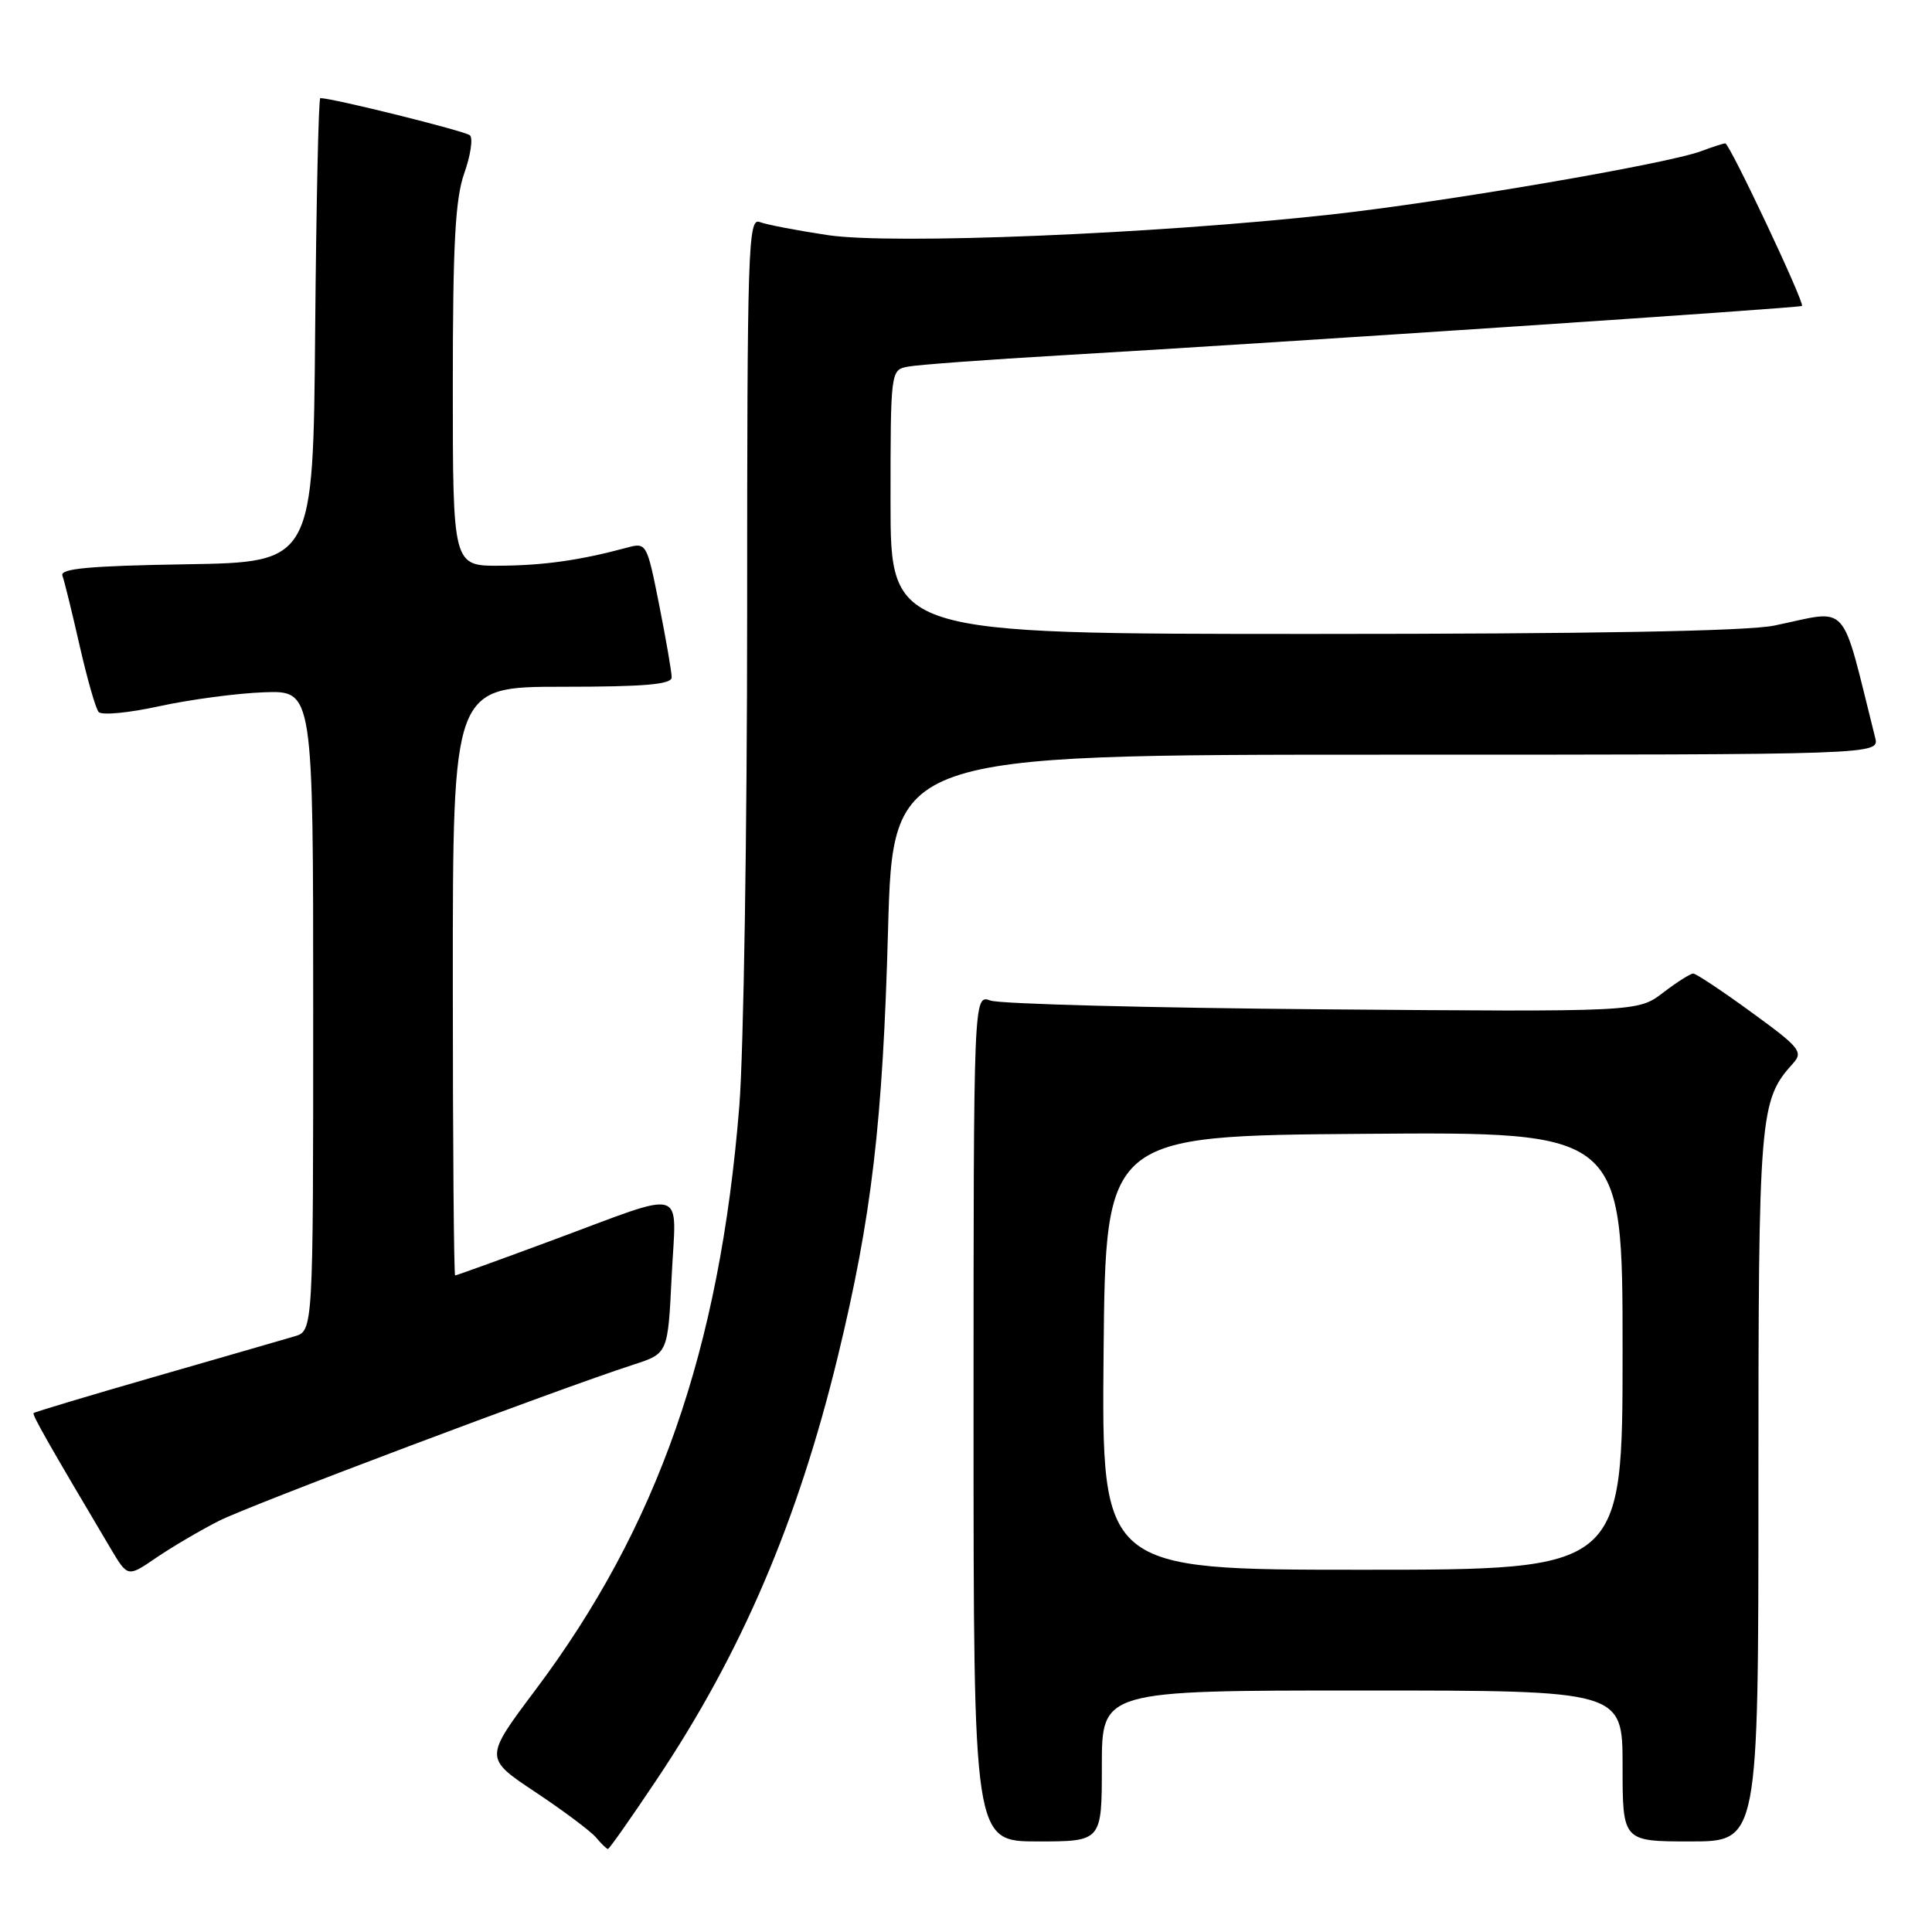 <?xml version="1.0" encoding="UTF-8" standalone="no"?>
<!DOCTYPE svg PUBLIC "-//W3C//DTD SVG 1.1//EN" "http://www.w3.org/Graphics/SVG/1.1/DTD/svg11.dtd" >
<svg xmlns="http://www.w3.org/2000/svg" xmlns:xlink="http://www.w3.org/1999/xlink" version="1.1" viewBox="0 0 256 256">
 <g >
 <path fill="currentColor"
d=" M 87.02 235.80 C 98.25 219.03 105.71 201.58 111.02 179.73 C 115.50 161.26 116.97 148.81 117.67 123.25 C 118.31 100.00 118.31 100.00 183.68 100.00 C 249.04 100.00 249.04 100.00 248.47 97.75 C 243.81 79.20 245.25 80.80 235.11 82.89 C 231.54 83.63 210.91 84.00 173.86 84.00 C 118.00 84.00 118.00 84.00 118.00 66.52 C 118.00 49.19 118.02 49.03 120.25 48.59 C 121.49 48.34 130.82 47.65 141.00 47.06 C 171.04 45.30 238.48 40.80 238.77 40.54 C 239.17 40.18 229.18 19.00 228.61 19.00 C 228.35 19.00 226.93 19.46 225.47 20.01 C 221.07 21.69 191.40 26.77 176.32 28.43 C 152.95 31.01 118.26 32.43 109.72 31.16 C 105.65 30.55 101.57 29.77 100.66 29.42 C 99.13 28.83 99.00 32.79 99.00 81.25 C 99.00 110.10 98.53 139.51 97.96 146.60 C 95.36 178.87 87.15 202.36 70.90 223.99 C 64.17 232.96 64.17 232.96 70.95 237.47 C 74.68 239.95 78.30 242.66 78.99 243.49 C 79.68 244.32 80.39 245.00 80.56 245.00 C 80.73 245.00 83.64 240.86 87.02 235.80 Z  M 146.00 234.00 C 146.00 224.00 146.00 224.00 180.50 224.00 C 215.00 224.00 215.00 224.00 215.00 234.00 C 215.00 244.00 215.00 244.00 224.00 244.00 C 233.00 244.00 233.00 244.00 233.00 196.97 C 233.00 147.49 233.14 145.82 237.59 140.90 C 238.97 139.38 238.48 138.78 232.06 134.12 C 228.20 131.30 224.73 129.00 224.36 129.00 C 223.99 129.00 222.19 130.14 220.36 131.54 C 217.03 134.08 217.03 134.08 175.26 133.74 C 152.29 133.55 132.49 133.03 131.25 132.58 C 129.00 131.77 129.00 131.77 129.00 187.88 C 129.00 244.00 129.00 244.00 137.50 244.00 C 146.00 244.00 146.00 244.00 146.00 234.00 Z  M 29.00 201.53 C 33.16 199.42 73.71 184.14 84.00 180.80 C 88.50 179.34 88.50 179.34 89.00 169.10 C 89.59 157.06 91.40 157.60 73.06 164.39 C 66.22 166.93 60.48 169.00 60.31 169.00 C 60.14 169.00 60.00 151.45 60.00 130.00 C 60.00 91.00 60.00 91.00 74.50 91.00 C 85.43 91.00 89.00 90.69 89.00 89.75 C 89.00 89.06 88.26 84.76 87.35 80.18 C 85.72 71.97 85.66 71.87 83.10 72.56 C 76.92 74.23 72.10 74.92 66.25 74.96 C 60.00 75.00 60.00 75.00 60.00 51.13 C 60.00 32.33 60.32 26.34 61.52 22.95 C 62.36 20.58 62.69 18.32 62.27 17.93 C 61.66 17.37 44.08 13.00 42.44 13.00 C 42.21 13.00 41.91 26.84 41.76 43.75 C 41.50 74.50 41.50 74.50 24.65 74.77 C 11.86 74.98 7.92 75.34 8.27 76.27 C 8.52 76.95 9.54 81.10 10.54 85.50 C 11.54 89.90 12.67 93.88 13.07 94.34 C 13.46 94.81 17.10 94.46 21.14 93.57 C 25.19 92.69 31.42 91.86 35.00 91.73 C 41.50 91.50 41.50 91.50 41.50 133.93 C 41.50 176.36 41.50 176.36 39.00 177.08 C 37.62 177.49 29.34 179.88 20.59 182.40 C 11.84 184.92 4.58 187.10 4.45 187.24 C 4.24 187.47 6.56 191.54 14.71 205.27 C 16.93 208.99 16.93 208.99 20.71 206.40 C 22.80 204.98 26.52 202.79 29.00 201.53 Z  M 146.23 179.25 C 146.50 150.50 146.50 150.50 180.75 150.24 C 215.00 149.97 215.00 149.97 215.00 178.99 C 215.00 208.00 215.00 208.00 180.48 208.00 C 145.97 208.00 145.97 208.00 146.23 179.25 Z "/>
</g>
</svg>